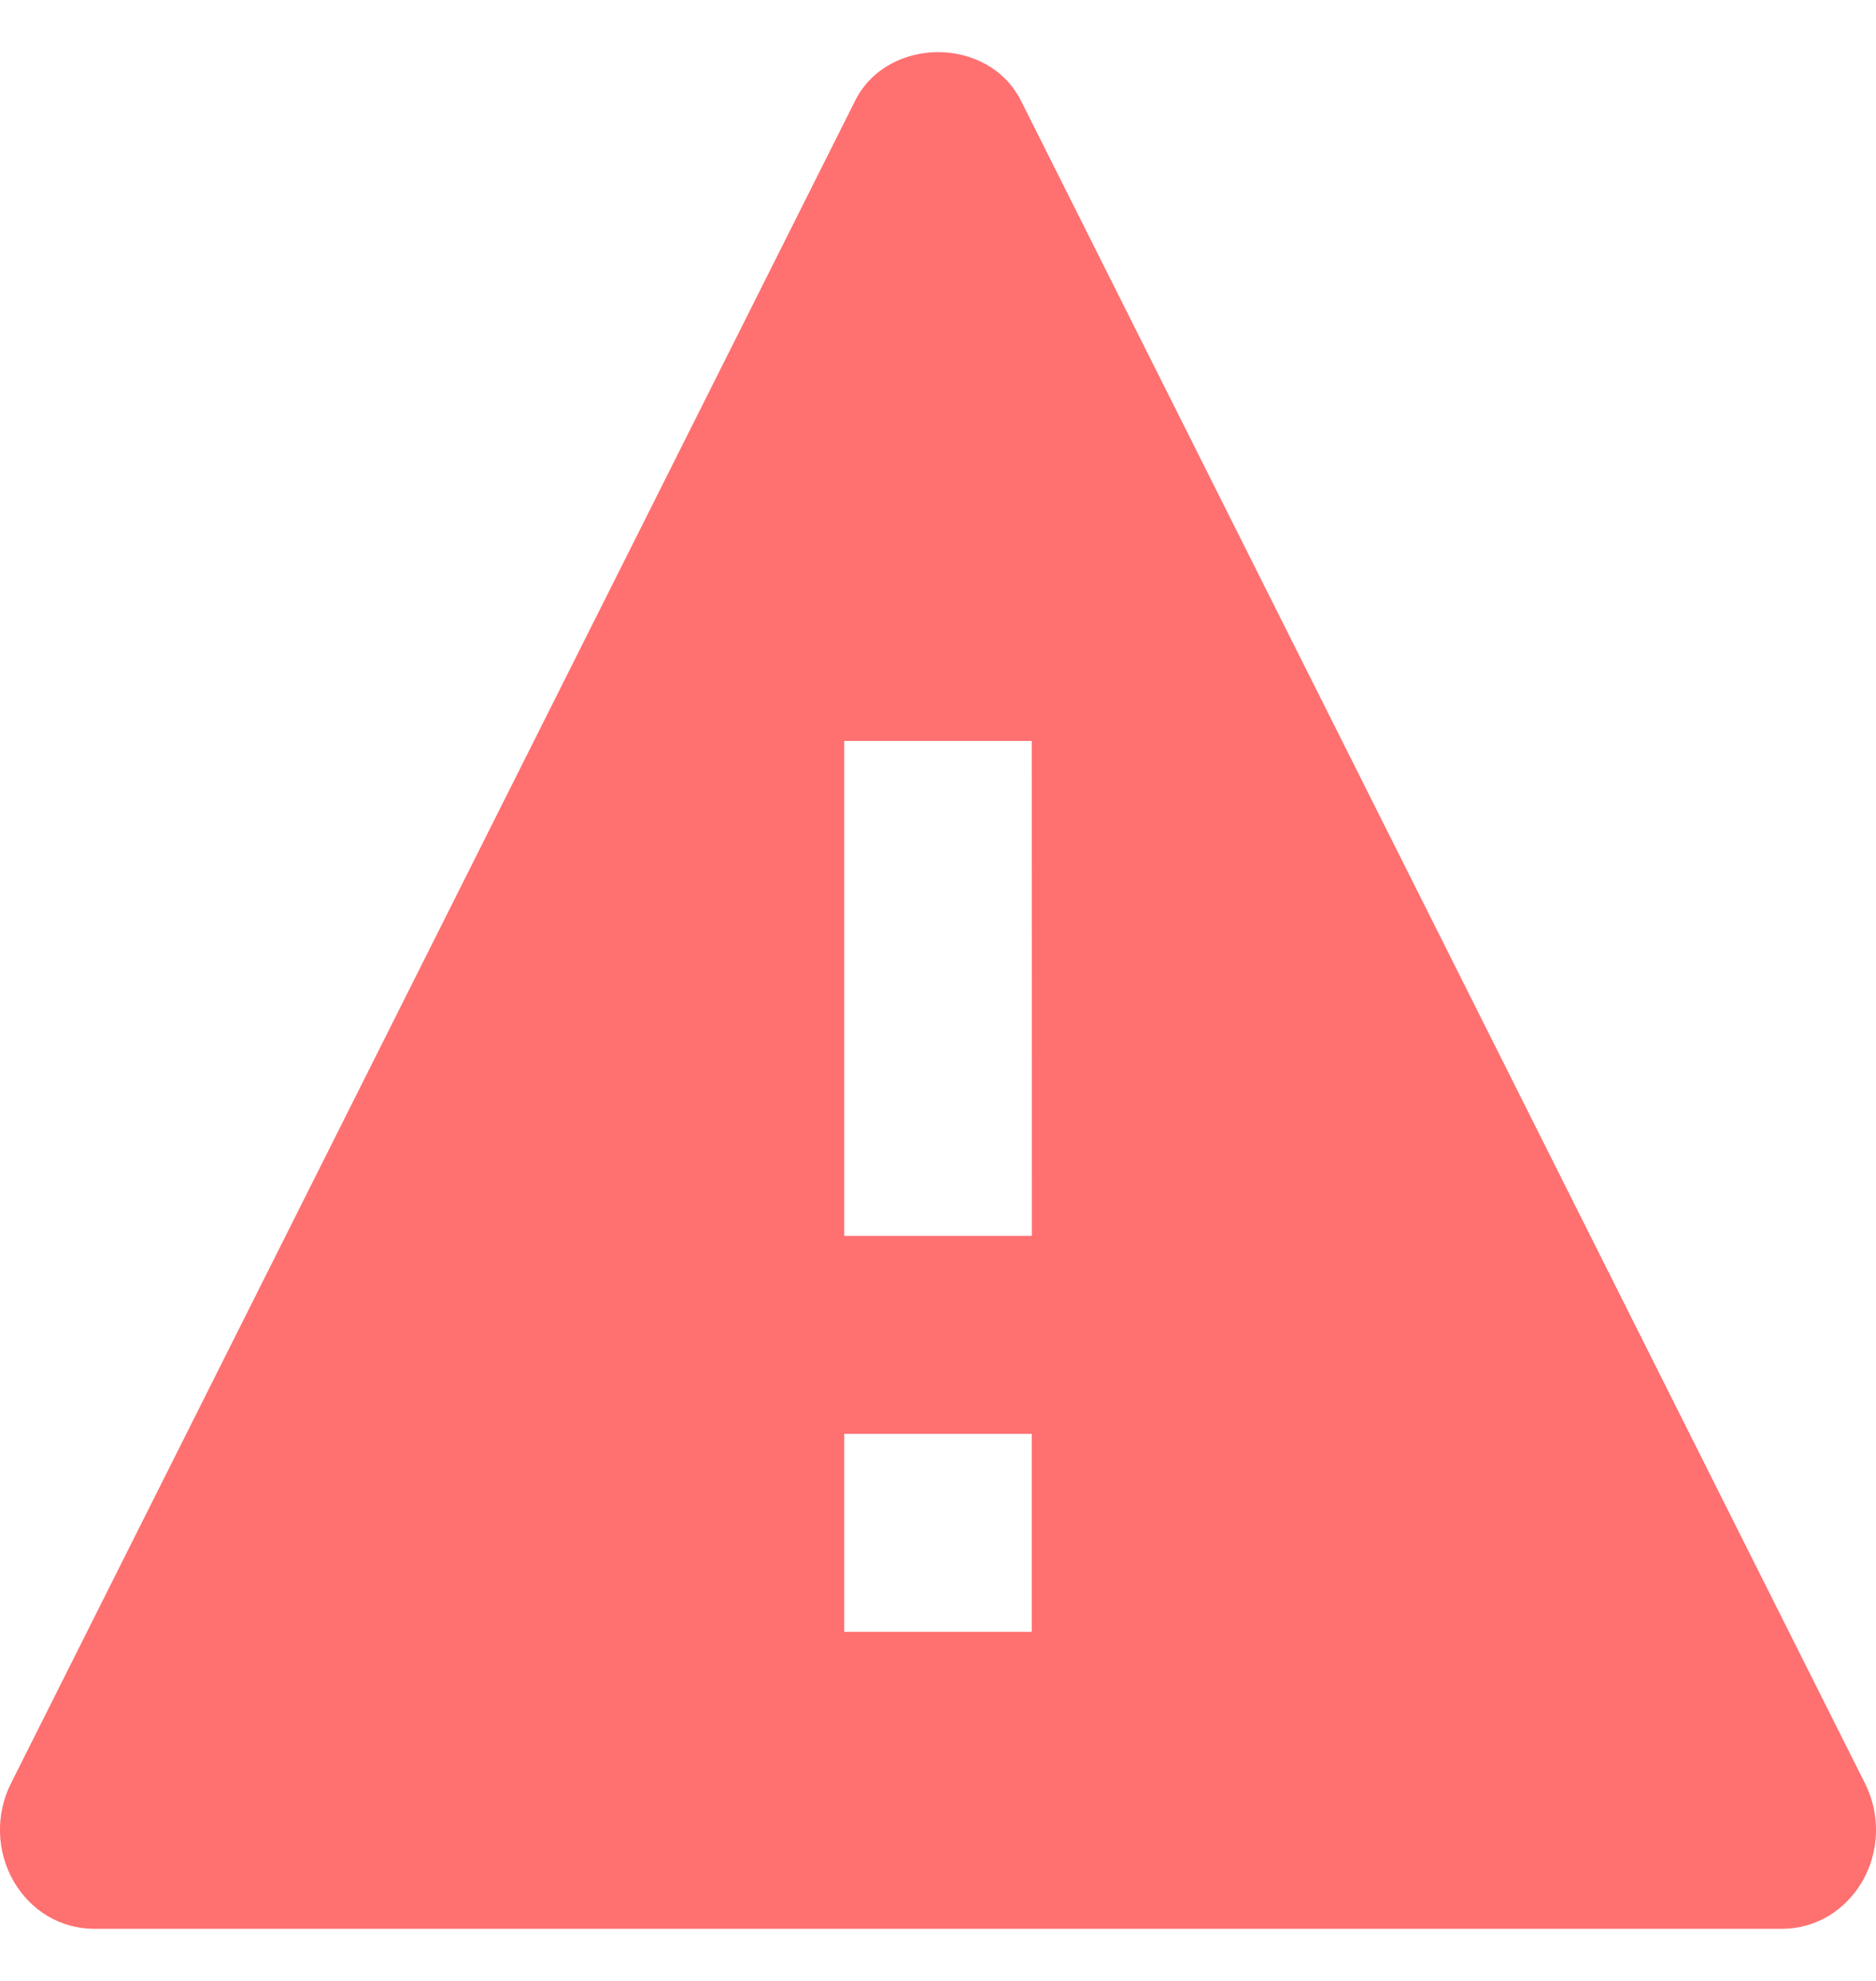 <svg width="18" height="19" viewBox="0 0 18 19" fill="none" xmlns="http://www.w3.org/2000/svg">
<path d="M9.796 0.966C9.485 0.345 8.516 0.345 8.205 0.966L0.105 17.106C0.032 17.251 -0.004 17.413 0 17.577C0.004 17.741 0.049 17.9 0.129 18.041C0.209 18.181 0.322 18.297 0.457 18.378C0.593 18.458 0.745 18.5 0.901 18.5H17.1C17.255 18.5 17.408 18.458 17.543 18.378C17.678 18.297 17.791 18.181 17.871 18.041C17.951 17.901 17.996 17.741 18 17.577C18.004 17.414 17.968 17.252 17.895 17.107L9.796 0.966ZM9.9 15.652H8.1V13.753H9.9V15.652ZM8.1 11.854V7.107H9.9L9.901 11.854H8.1Z" fill="#FF7070"/>
</svg>

